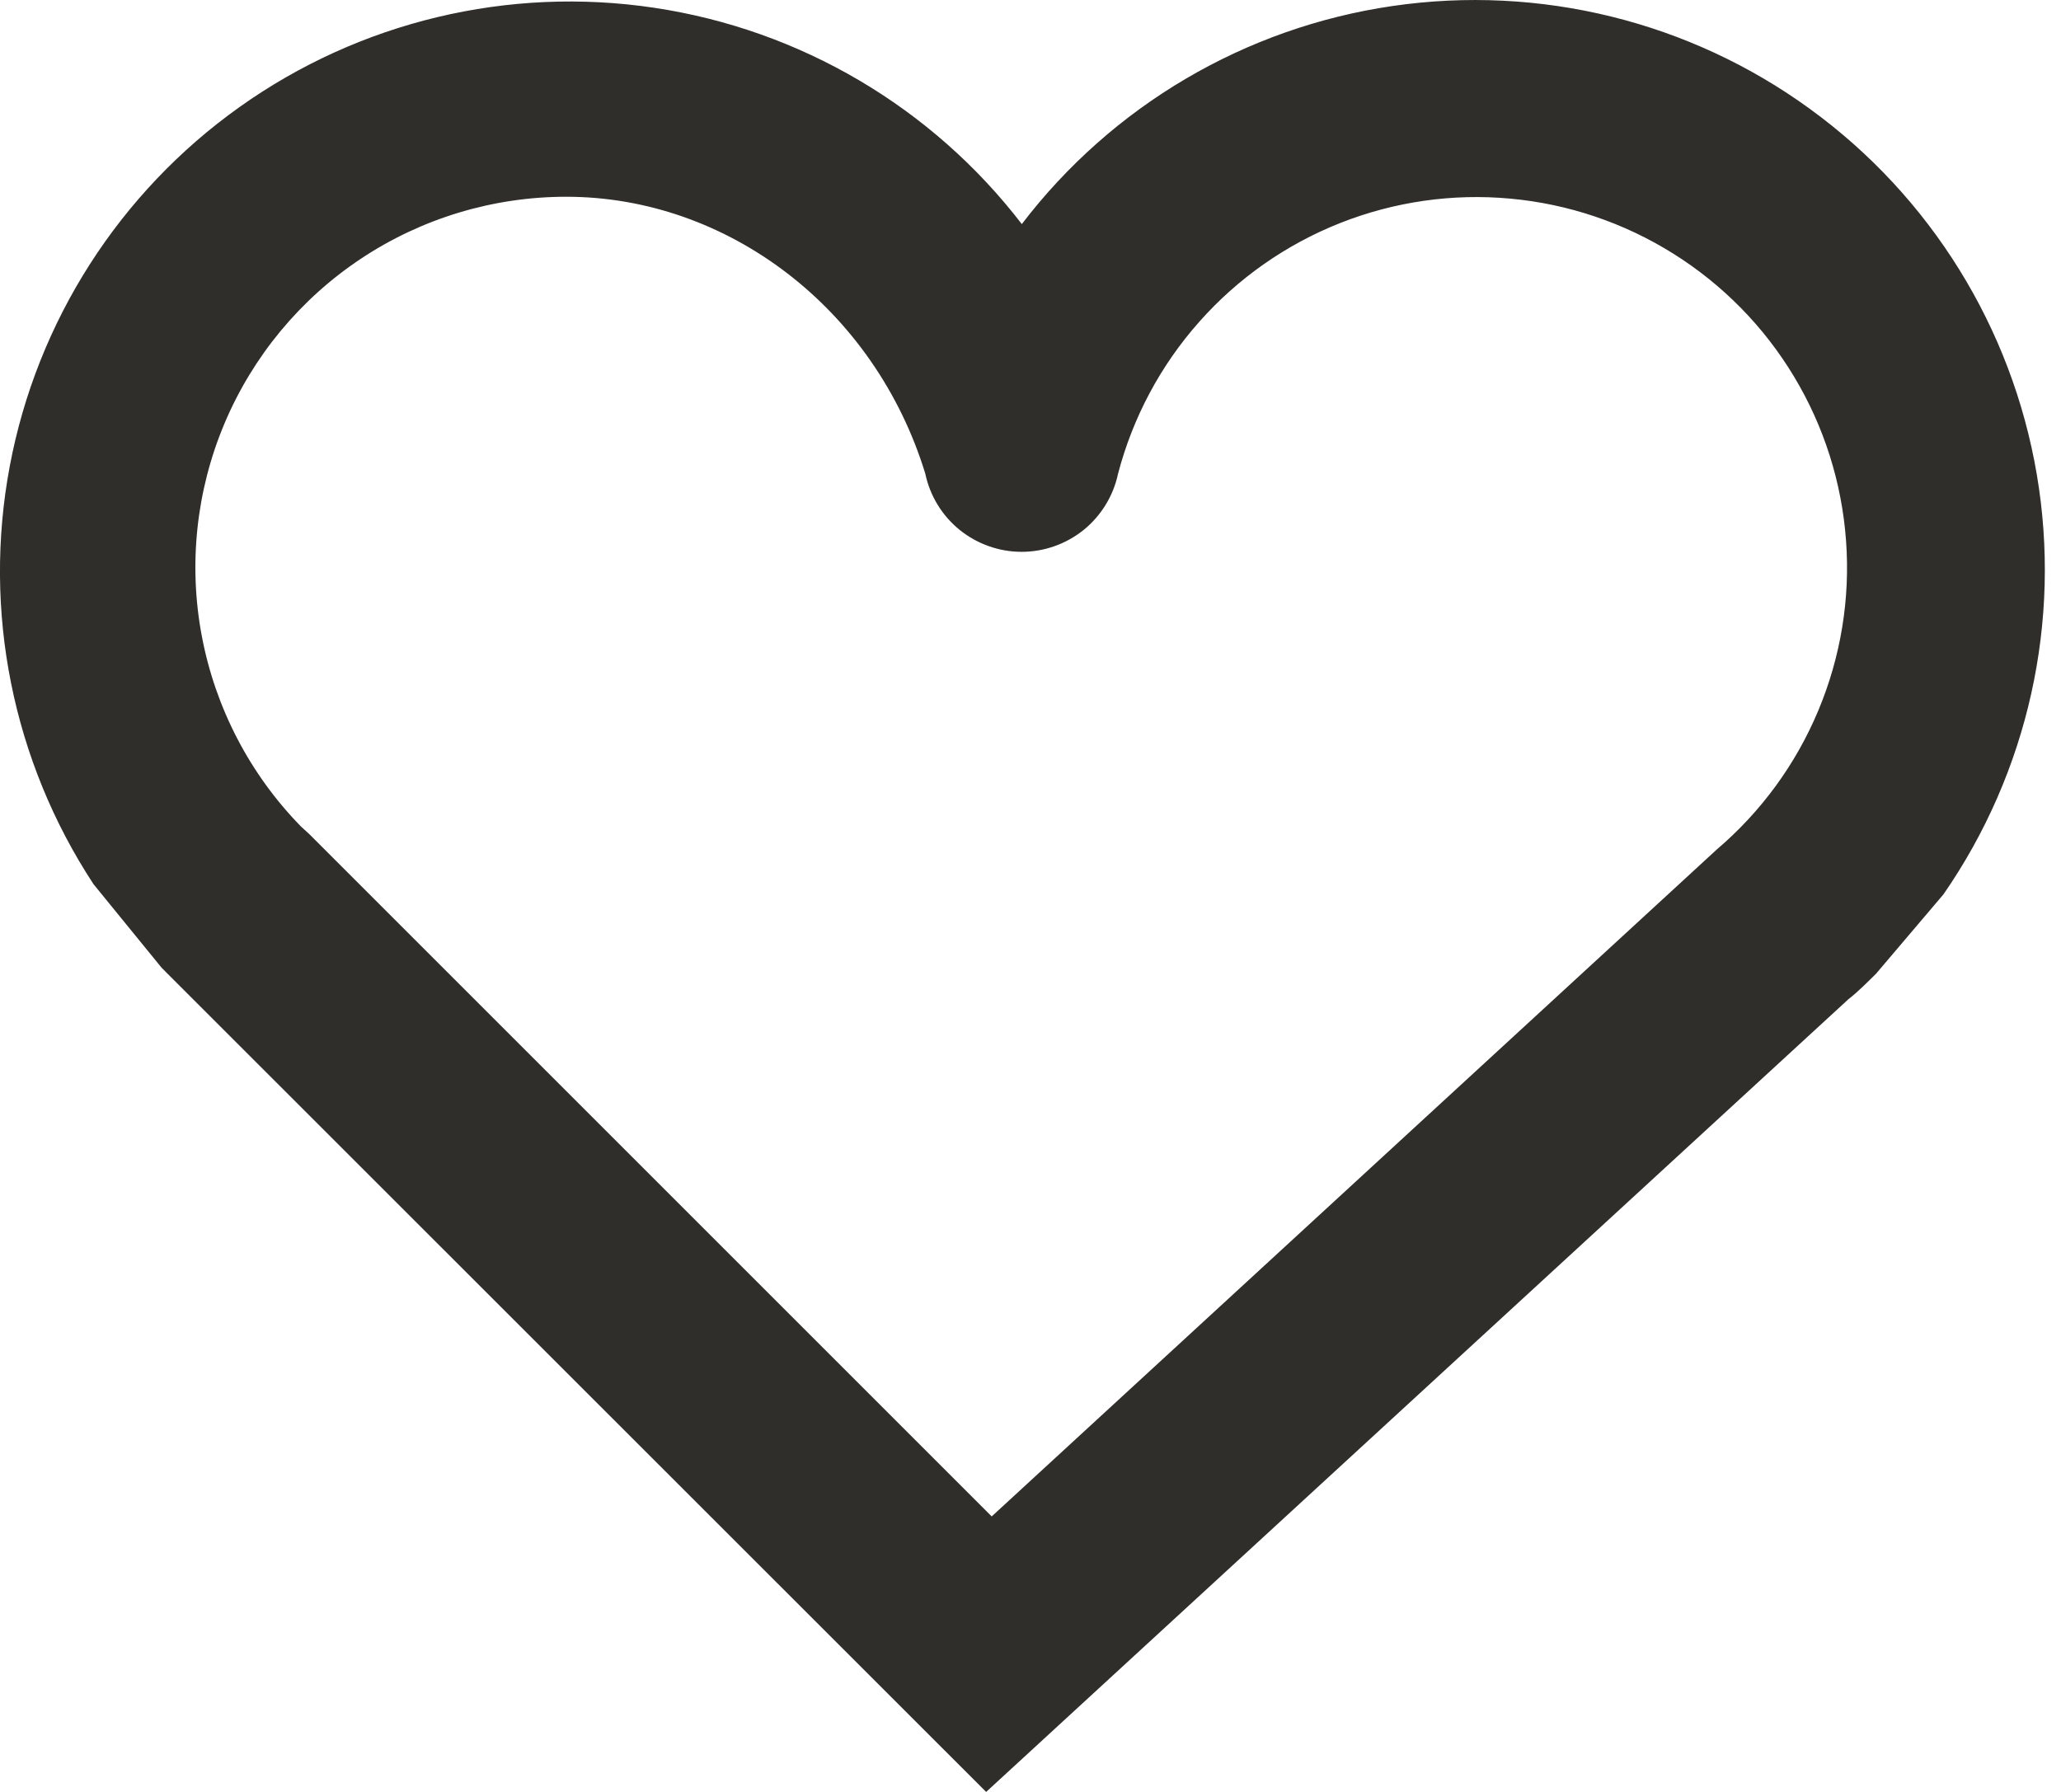 <svg width="23" height="20" viewBox="0 0 23 20" fill="none" xmlns="http://www.w3.org/2000/svg">
<path d="M11.005 20L1.855 10.853C1.839 10.837 1.823 10.819 1.805 10.803L1.044 9.869C0.141 8.493 -0.195 6.821 0.109 5.203C0.413 3.585 1.333 2.148 2.674 1.194C4.015 0.24 5.674 -0.157 7.302 0.087C8.93 0.331 10.4 1.196 11.403 2.501C12.412 1.18 13.896 0.307 15.54 0.067C17.184 -0.173 18.857 0.239 20.2 1.217C21.544 2.194 22.452 3.658 22.73 5.296C23.008 6.934 22.634 8.615 21.689 9.981L20.935 10.869C20.835 10.967 20.735 11.069 20.627 11.153L11.005 20ZM3.454 9.312L11.067 16.925L19.16 9.48C19.654 9.059 20.042 8.528 20.292 7.929C20.543 7.33 20.649 6.68 20.601 6.033C20.554 5.386 20.355 4.758 20.02 4.202C19.686 3.646 19.225 3.177 18.675 2.832C18.125 2.487 17.502 2.276 16.855 2.217C16.209 2.157 15.558 2.251 14.954 2.49C14.351 2.729 13.812 3.107 13.382 3.593C12.951 4.079 12.642 4.659 12.477 5.287C12.425 5.534 12.289 5.755 12.094 5.914C11.898 6.072 11.653 6.159 11.401 6.159C11.149 6.159 10.905 6.072 10.709 5.914C10.513 5.755 10.378 5.534 10.326 5.287C9.763 3.448 8.122 2.196 6.319 2.196C5.505 2.196 4.708 2.436 4.03 2.886C3.352 3.336 2.821 3.977 2.505 4.727C2.189 5.477 2.101 6.304 2.253 7.104C2.405 7.904 2.789 8.642 3.358 9.224L3.454 9.312Z" fill="#302E2B"/>
</svg>
